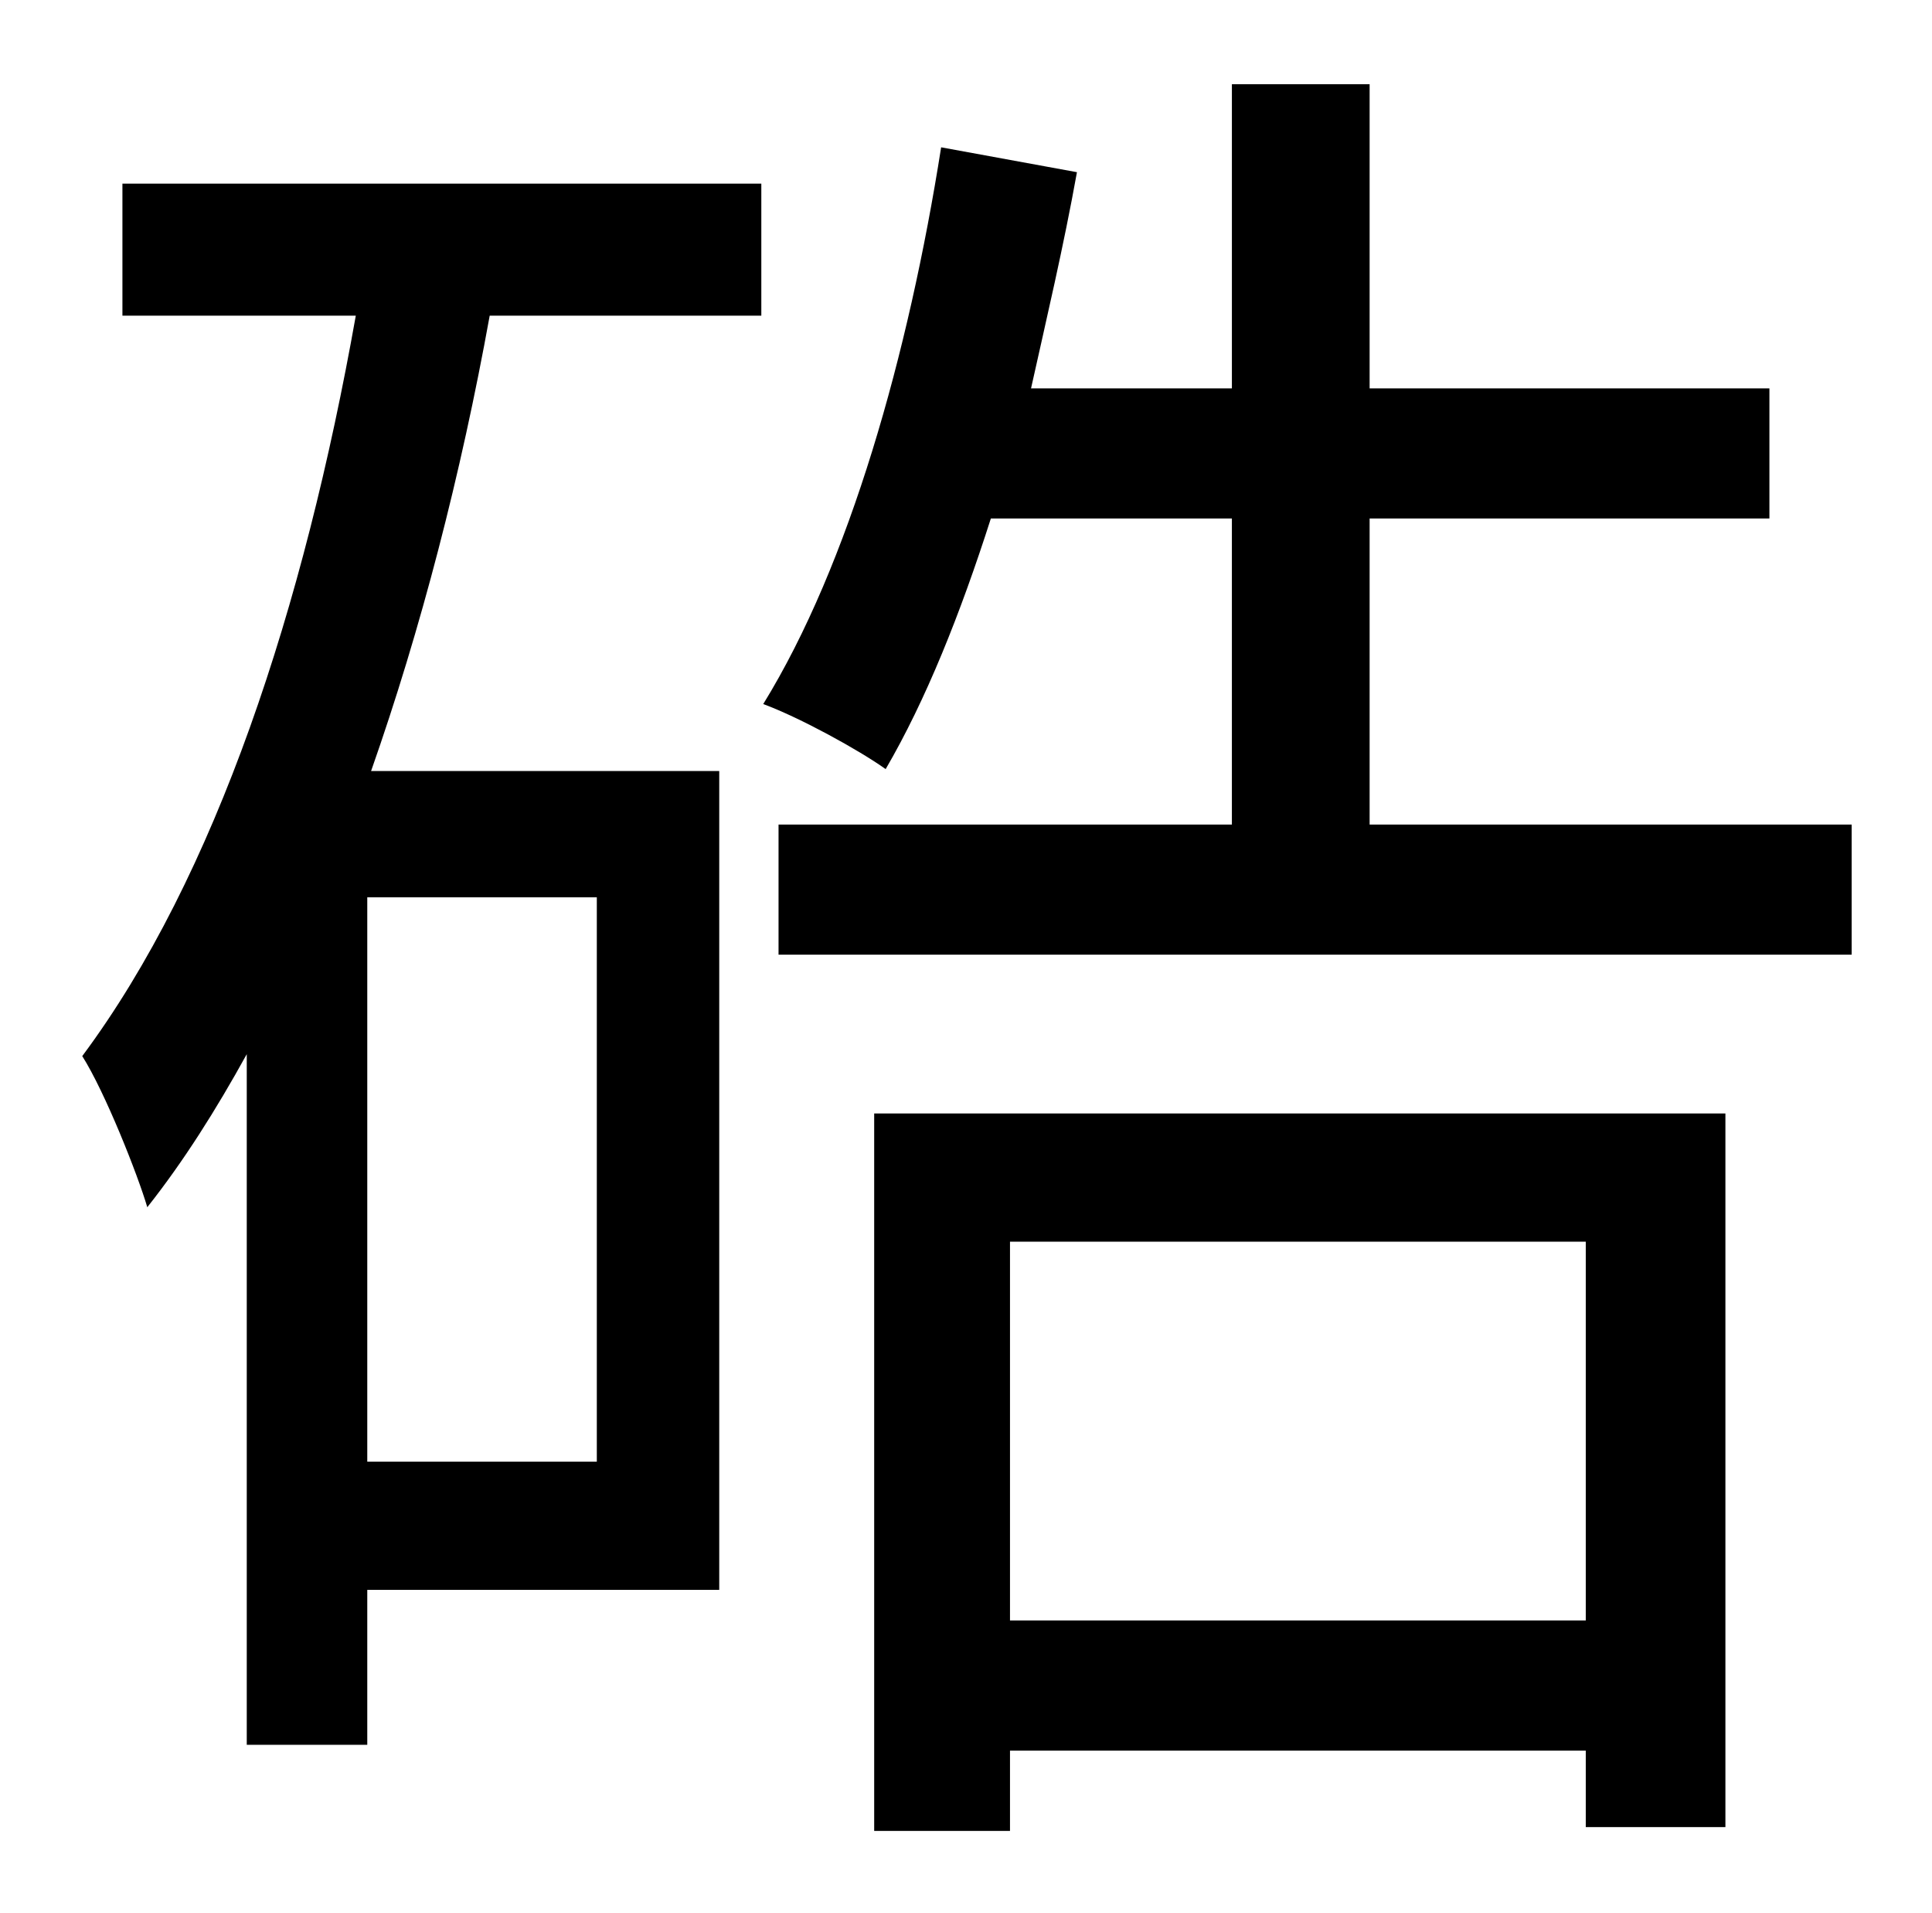 <?xml version="1.0" standalone="no"?>
<!DOCTYPE svg PUBLIC "-//W3C//DTD SVG 1.1//EN" "http://www.w3.org/Graphics/SVG/1.1/DTD/svg11.dtd" >
<svg xmlns="http://www.w3.org/2000/svg" xmlns:xlink="http://www.w3.org/1999/xlink" version="1.1" viewBox="-10 0 1010 1000">
   <path fill="currentColor"
d="M302 764v-295h-120v295h120zM54 165v-69h334v69h-142c-15 83 -36 164 -62 238h182v428h-184v81h-63v-361c-16 29 -33 56 -52 80c-5 -17 -22 -60 -34 -79c70 -94 116 -235 143 -387h-122zM819 649h-301v198h301v-198zM447 957v-375h445v373h-73v-40h-301v42h-71zM706 431
h252v68h-561v-68h237v-160h-126c-16 50 -34 95 -55 131c-14 -10 -45 -27 -64 -34c45 -73 76 -183 93 -291l71 13c-7 39 -16 77 -24 113h105v-159h72v159h209v68h-209v160z" />
</svg>
